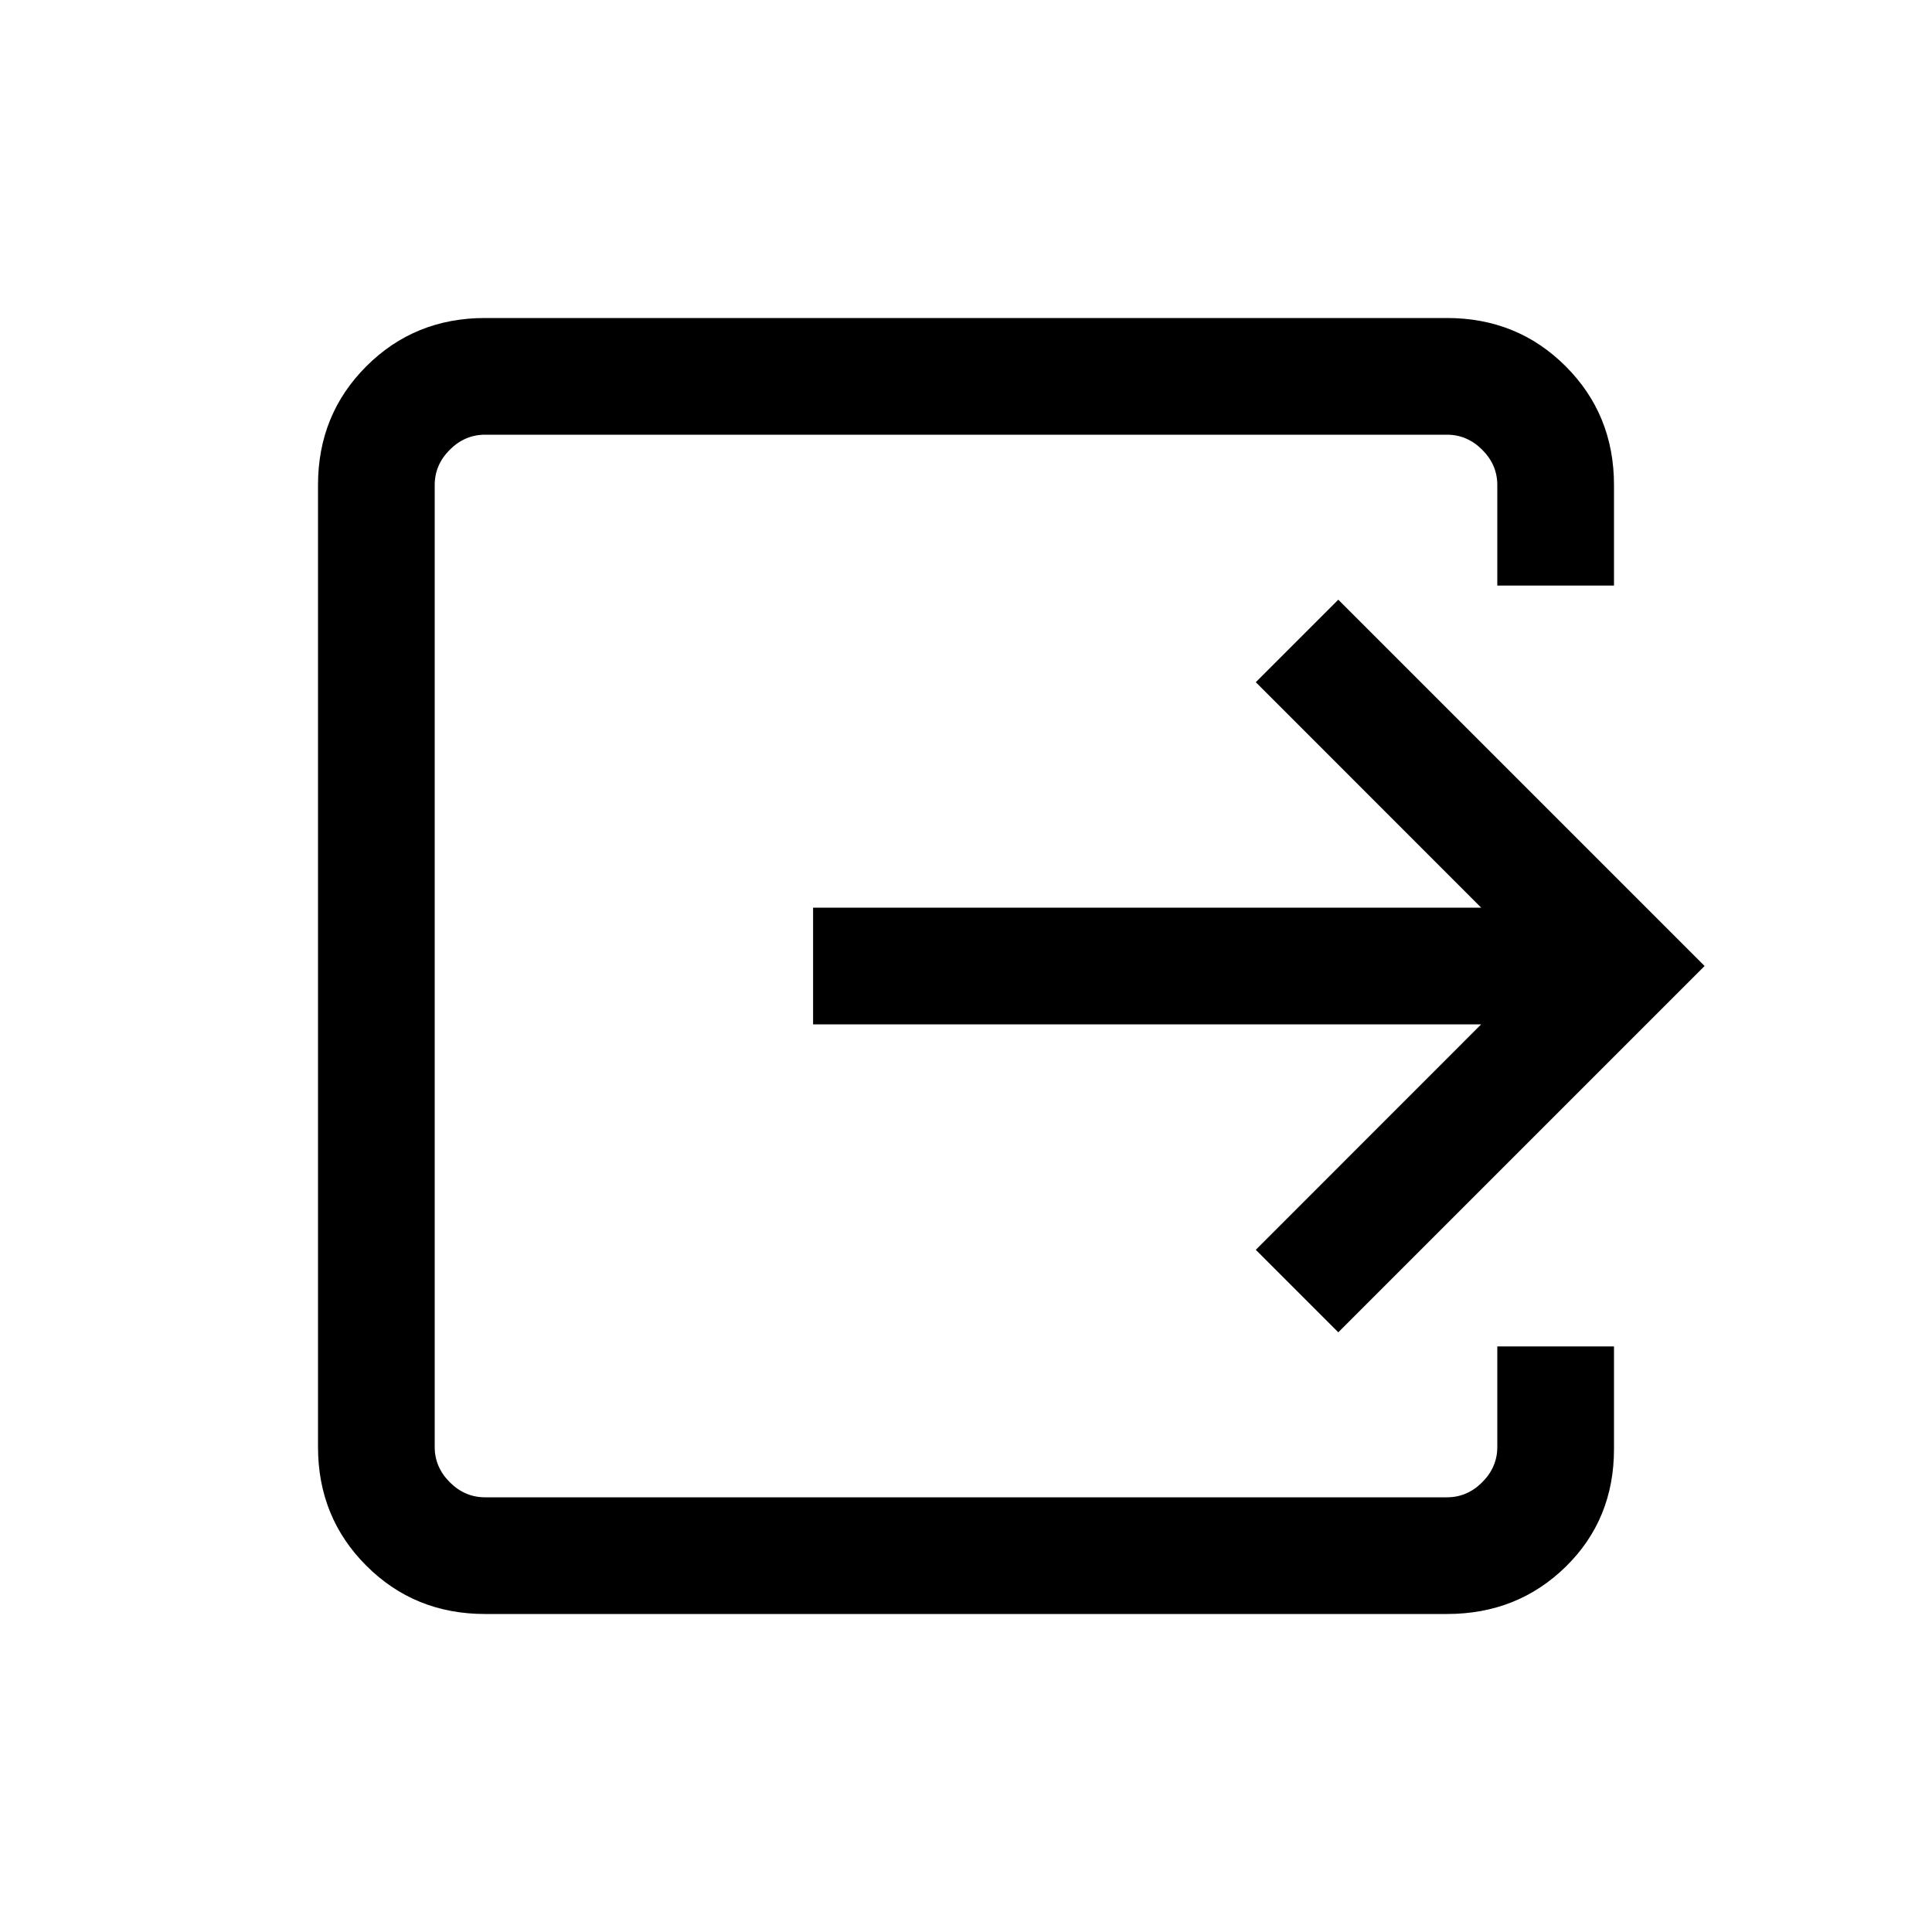 <svg xmlns="http://www.w3.org/2000/svg" height="20" width="20"><path d="M5.021 16.708q-.729 0-1.229-.5-.5-.5-.5-1.229V5.021q0-.729.5-1.229.5-.5 1.229-.5h9.958q.729 0 1.229.5.5.5.5 1.229v1.041H15.5V5.021q0-.209-.156-.365t-.365-.156H5.021q-.209 0-.365.156t-.156.365v9.958q0 .209.156.365t.365.156h9.958q.209 0 .365-.156t.156-.365v-1.041h1.208V15q0 .729-.5 1.219-.5.489-1.229.489Zm8.833-2.916L13 12.938l2.333-2.334H8.417V9.396h6.916L13 7.062l.854-.854L17.646 10Z"/></svg>